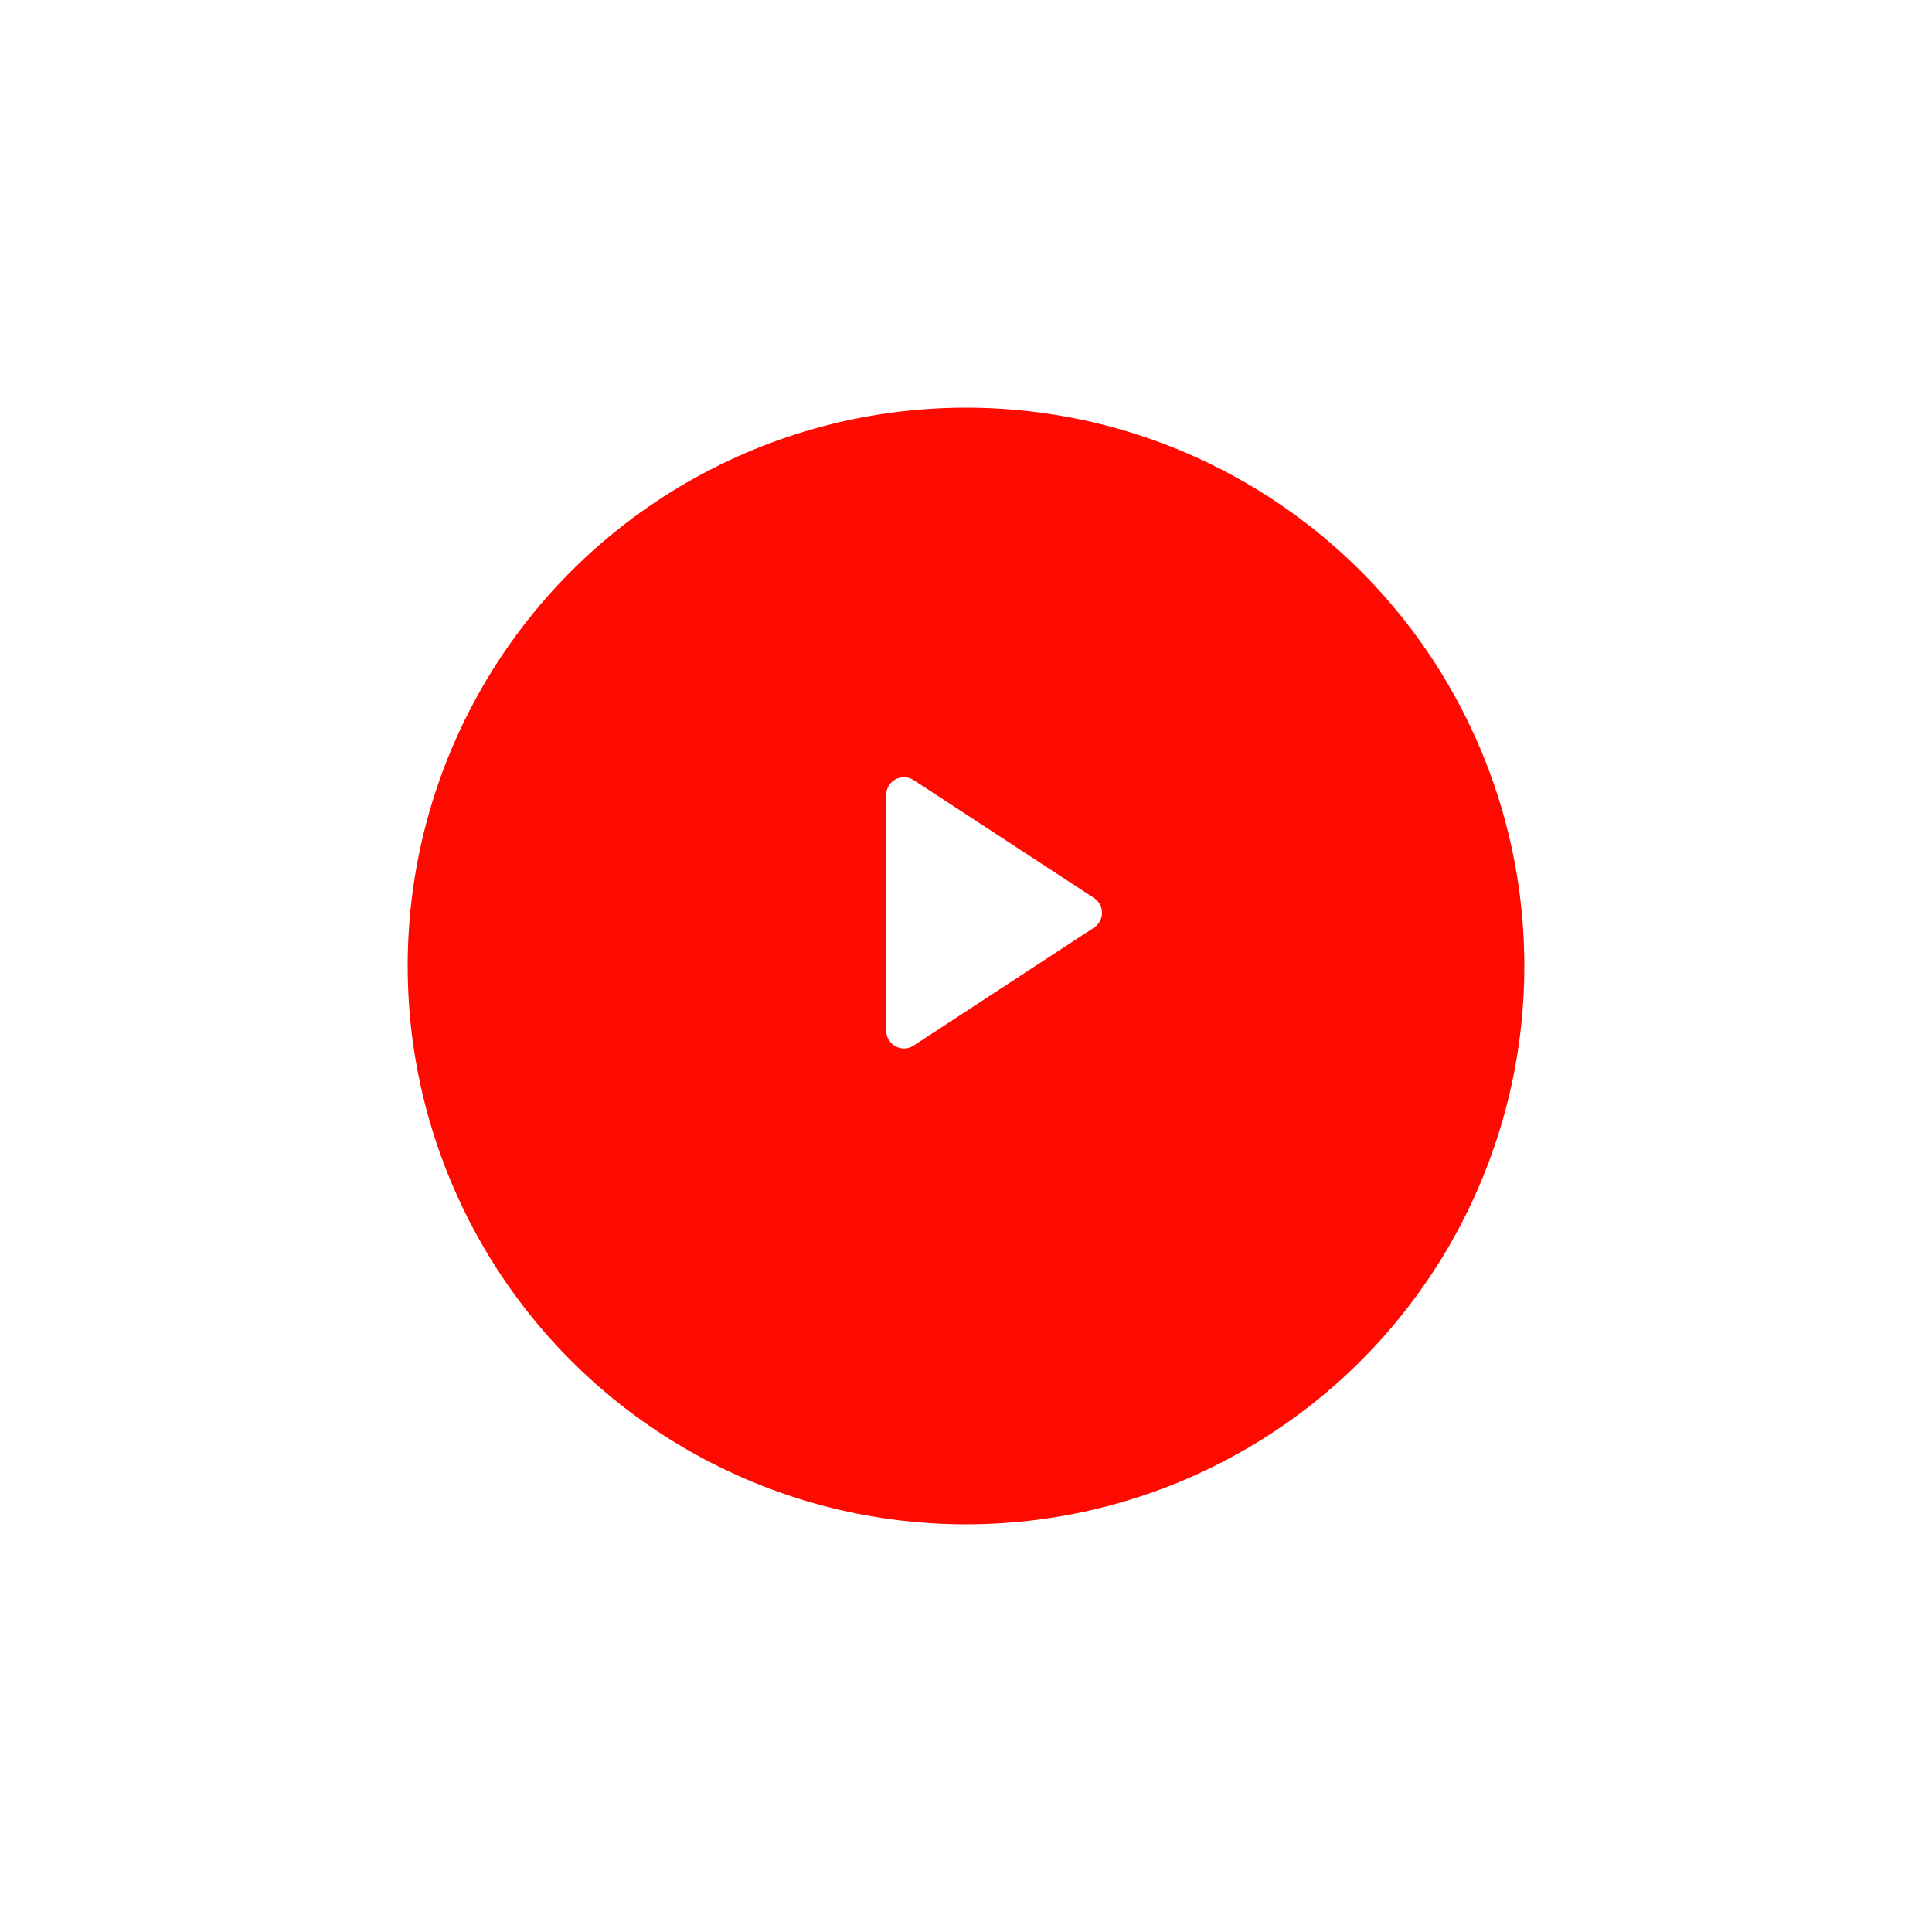 <svg width="109" height="109" viewBox="0 0 109 109" fill="none" xmlns="http://www.w3.org/2000/svg"><g filter="url(#filter0_d)"><circle cx="54.5" cy="51.5" r="31.5" fill="#FF0A00"/></g><path d="M50 58.151V44.849C50 44.054 50.882 43.577 51.547 44.012L61.72 50.663C62.324 51.058 62.324 51.942 61.72 52.337L51.547 58.988C50.882 59.423 50 58.946 50 58.151Z" fill="white"/><defs><filter id="filter0_d" x="0" y="0" width="109" height="109" filterUnits="userSpaceOnUse" color-interpolation-filters="sRGB"><feFlood flood-opacity="0" result="BackgroundImageFix"/><feColorMatrix in="SourceAlpha" type="matrix" values="0 0 0 0 0 0 0 0 0 0 0 0 0 0 0 0 0 0 127 0"/><feOffset dy="3"/><feGaussianBlur stdDeviation="11.5"/><feColorMatrix type="matrix" values="0 0 0 0 1 0 0 0 0 0.039 0 0 0 0 0 0 0 0 0.34 0"/><feBlend mode="normal" in2="BackgroundImageFix" result="effect1_dropShadow"/><feBlend mode="normal" in="SourceGraphic" in2="effect1_dropShadow" result="shape"/></filter></defs></svg>